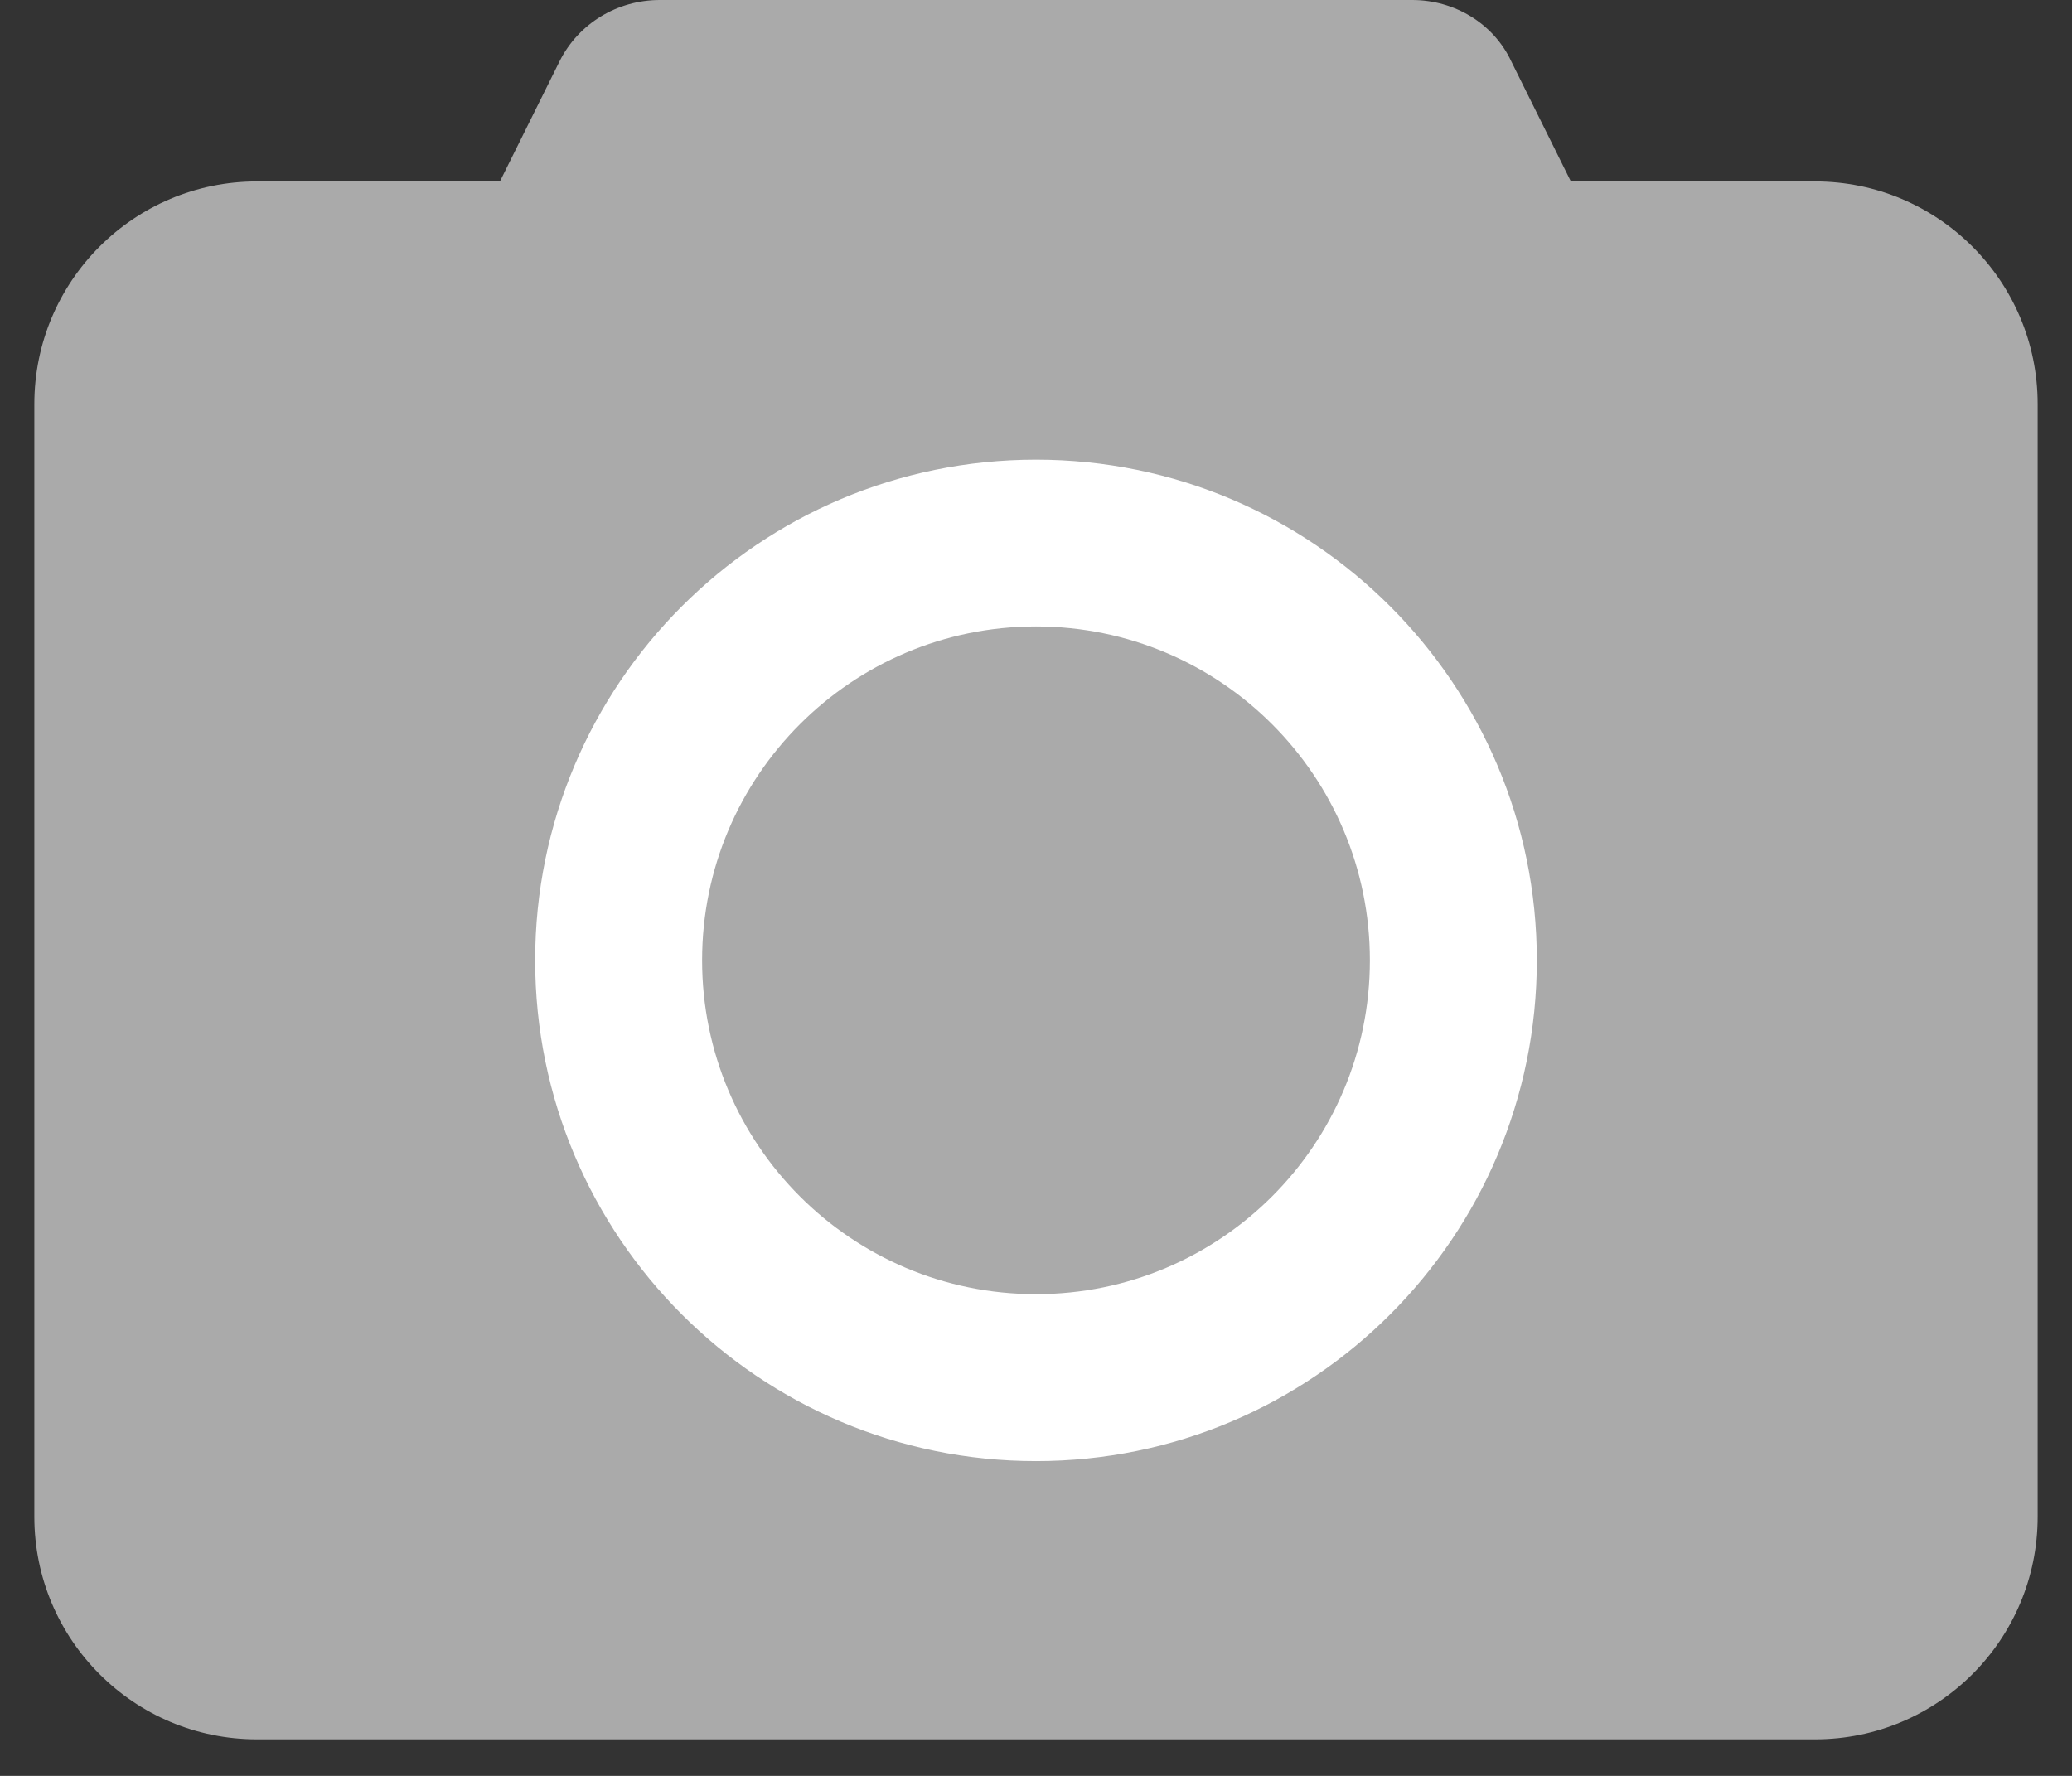 <svg width="14" height="12" viewBox="0 0 14 12" fill="none" xmlns="http://www.w3.org/2000/svg">
<rect x="0" y="0" width="14" height="12" fill="#333333" stroke="none"/>
<g id="Group">
<path id="Vector" d="M12.264 1.226H1.736C0.906 1.226 0.232 1.899 0.232 2.73V10.249C0.232 11.08 0.906 11.753 1.736 11.753H12.264C13.094 11.753 13.768 11.08 13.768 10.249V2.73C13.768 1.899 13.094 1.226 12.264 1.226Z" fill="#AAAAAA"/>
<g id="Group_2">
<path id="Vector_2" d="M7 9.873C8.869 9.873 10.384 8.358 10.384 6.489C10.384 4.621 8.869 3.106 7 3.106C5.131 3.106 3.616 4.621 3.616 6.489C3.616 8.358 5.131 9.873 7 9.873Z" fill="white"/>
<path id="Vector_3" d="M7 8.745C8.246 8.745 9.256 7.735 9.256 6.489C9.256 5.243 8.246 4.233 7 4.233C5.754 4.233 4.744 5.243 4.744 6.489C4.744 7.735 5.754 8.745 7 8.745Z" fill="#AAAAAA"/>
</g>
<path id="Vector_4" d="M3.24 1.504L3.781 0.414C3.909 0.158 4.172 0 4.458 0H9.542C9.827 0 10.091 0.158 10.211 0.414L10.752 1.504H3.24Z" fill="#AAAAAA"/>
</g>
</svg>
